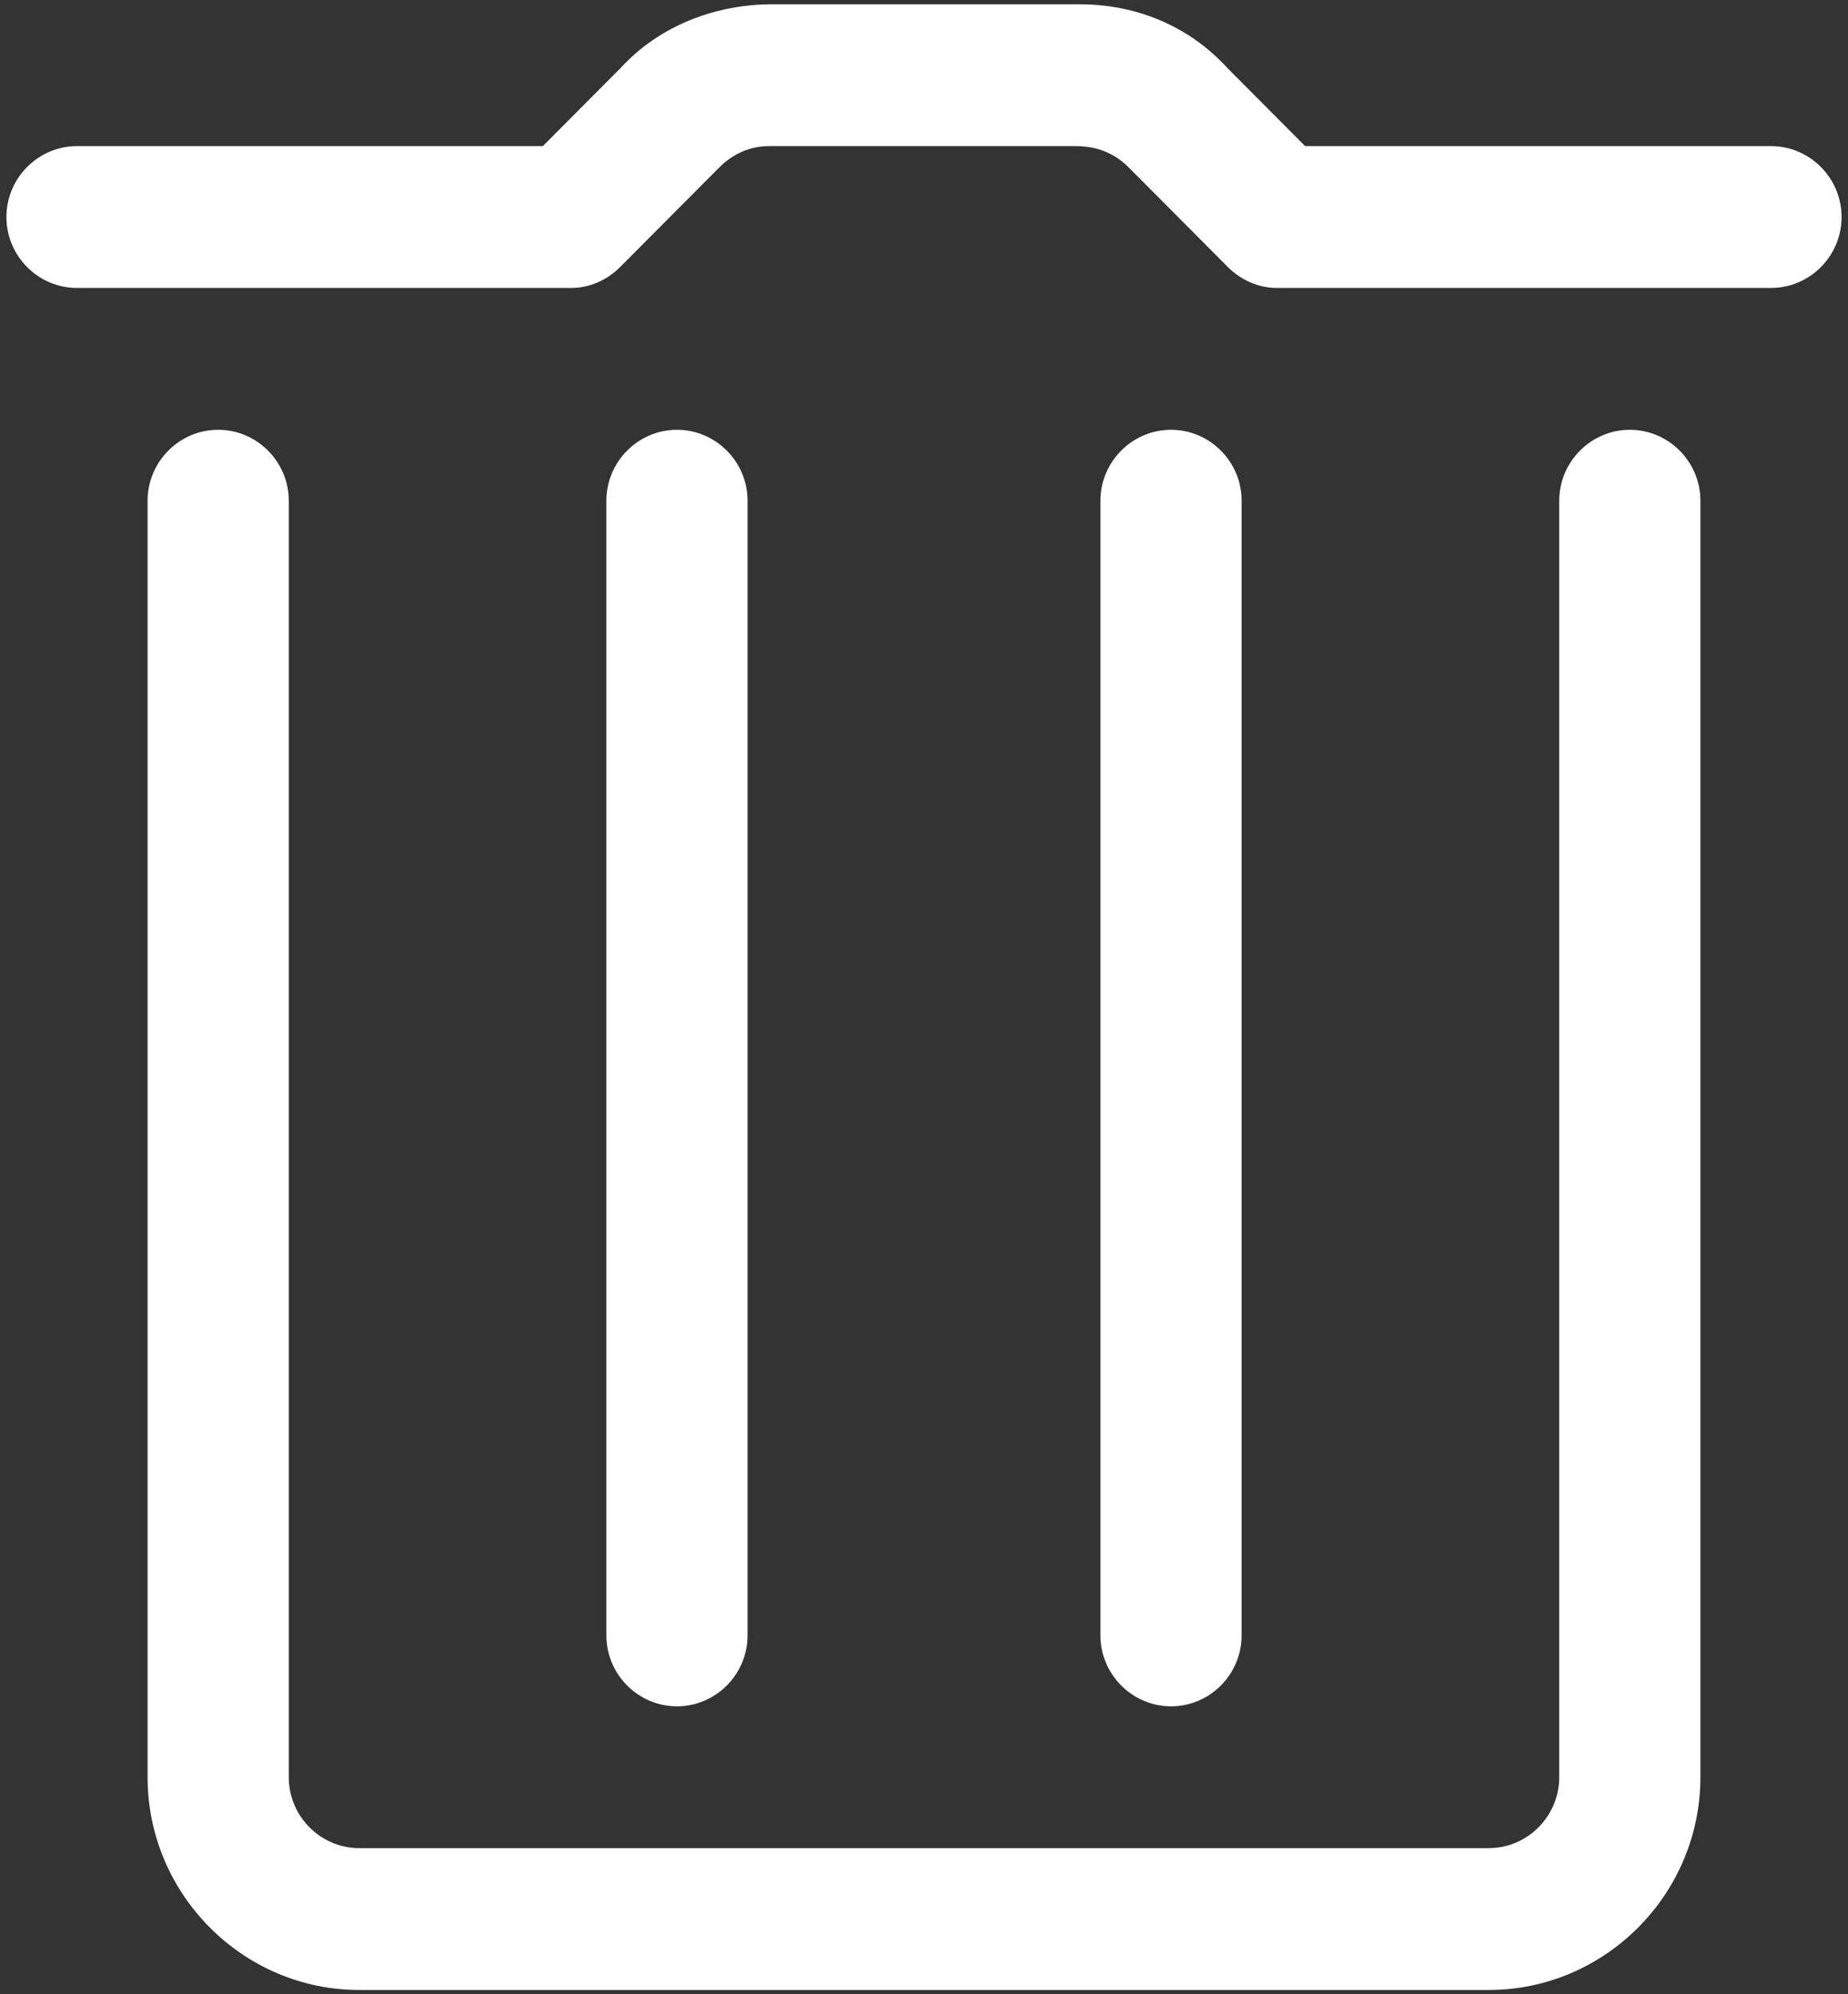 <svg width="38px" height="41px" viewBox="0 0 38 41" version="1.1" xmlns="http://www.w3.org/2000/svg" xmlns:xlink="http://www.w3.org/1999/xlink">
    <rect x="0" y="0" width="38" height="41" fill="#333333" stroke="none"/>
    <g id="调整" stroke="none" stroke-width="1" fill="none" fill-rule="evenodd">
        <g id="收支详情" transform="translate(-677, -957)" fill="#FFFFFF" fill-rule="nonzero">
            <g id="delete" transform="translate(677, 957)">
                <path d="M30.611,40.912 L7.389,40.912 C4.994,40.912 3.035,38.943 3.035,36.538 L3.035,10.294 C3.035,9.492 3.688,8.836 4.486,8.836 C5.284,8.836 5.938,9.492 5.938,10.294 L5.938,36.538 C5.938,37.34 6.591,37.996 7.389,37.996 L30.611,37.996 C31.409,37.996 32.062,37.34 32.062,36.538 L32.062,10.294 C32.062,9.492 32.716,8.836 33.514,8.836 C34.312,8.836 34.965,9.492 34.965,10.294 L34.965,36.538 C34.965,38.943 33.006,40.912 30.611,40.912 Z M36.417,5.92 L26.257,5.92 C25.894,5.92 25.531,5.774 25.241,5.483 L23.209,3.442 C22.919,3.15 22.556,3.004 22.12,3.004 L15.807,3.004 C15.444,3.004 15.081,3.15 14.791,3.442 L12.759,5.483 C12.469,5.774 12.106,5.92 11.743,5.92 L1.583,5.92 C0.785,5.92 0.132,5.264 0.132,4.462 C0.132,3.66 0.785,3.004 1.583,3.004 L11.162,3.004 L12.759,1.401 C13.557,0.526 14.718,0.088 15.88,0.088 L22.193,0.088 C23.354,0.088 24.443,0.526 25.241,1.401 L26.837,3.004 L36.417,3.004 C37.215,3.004 37.868,3.66 37.868,4.462 C37.868,5.264 37.215,5.92 36.417,5.92 Z M13.92,35.08 C13.122,35.08 12.469,34.424 12.469,33.622 L12.469,10.294 C12.469,9.492 13.122,8.836 13.92,8.836 C14.718,8.836 15.372,9.492 15.372,10.294 L15.372,33.622 C15.372,34.424 14.718,35.08 13.92,35.08 Z M24.08,35.08 C23.282,35.08 22.628,34.424 22.628,33.622 L22.628,10.294 C22.628,9.492 23.282,8.836 24.08,8.836 C24.878,8.836 25.531,9.492 25.531,10.294 L25.531,33.622 C25.531,34.424 24.878,35.08 24.08,35.08 Z" id="形状"></path>
            </g>
        </g>
    </g>
</svg>